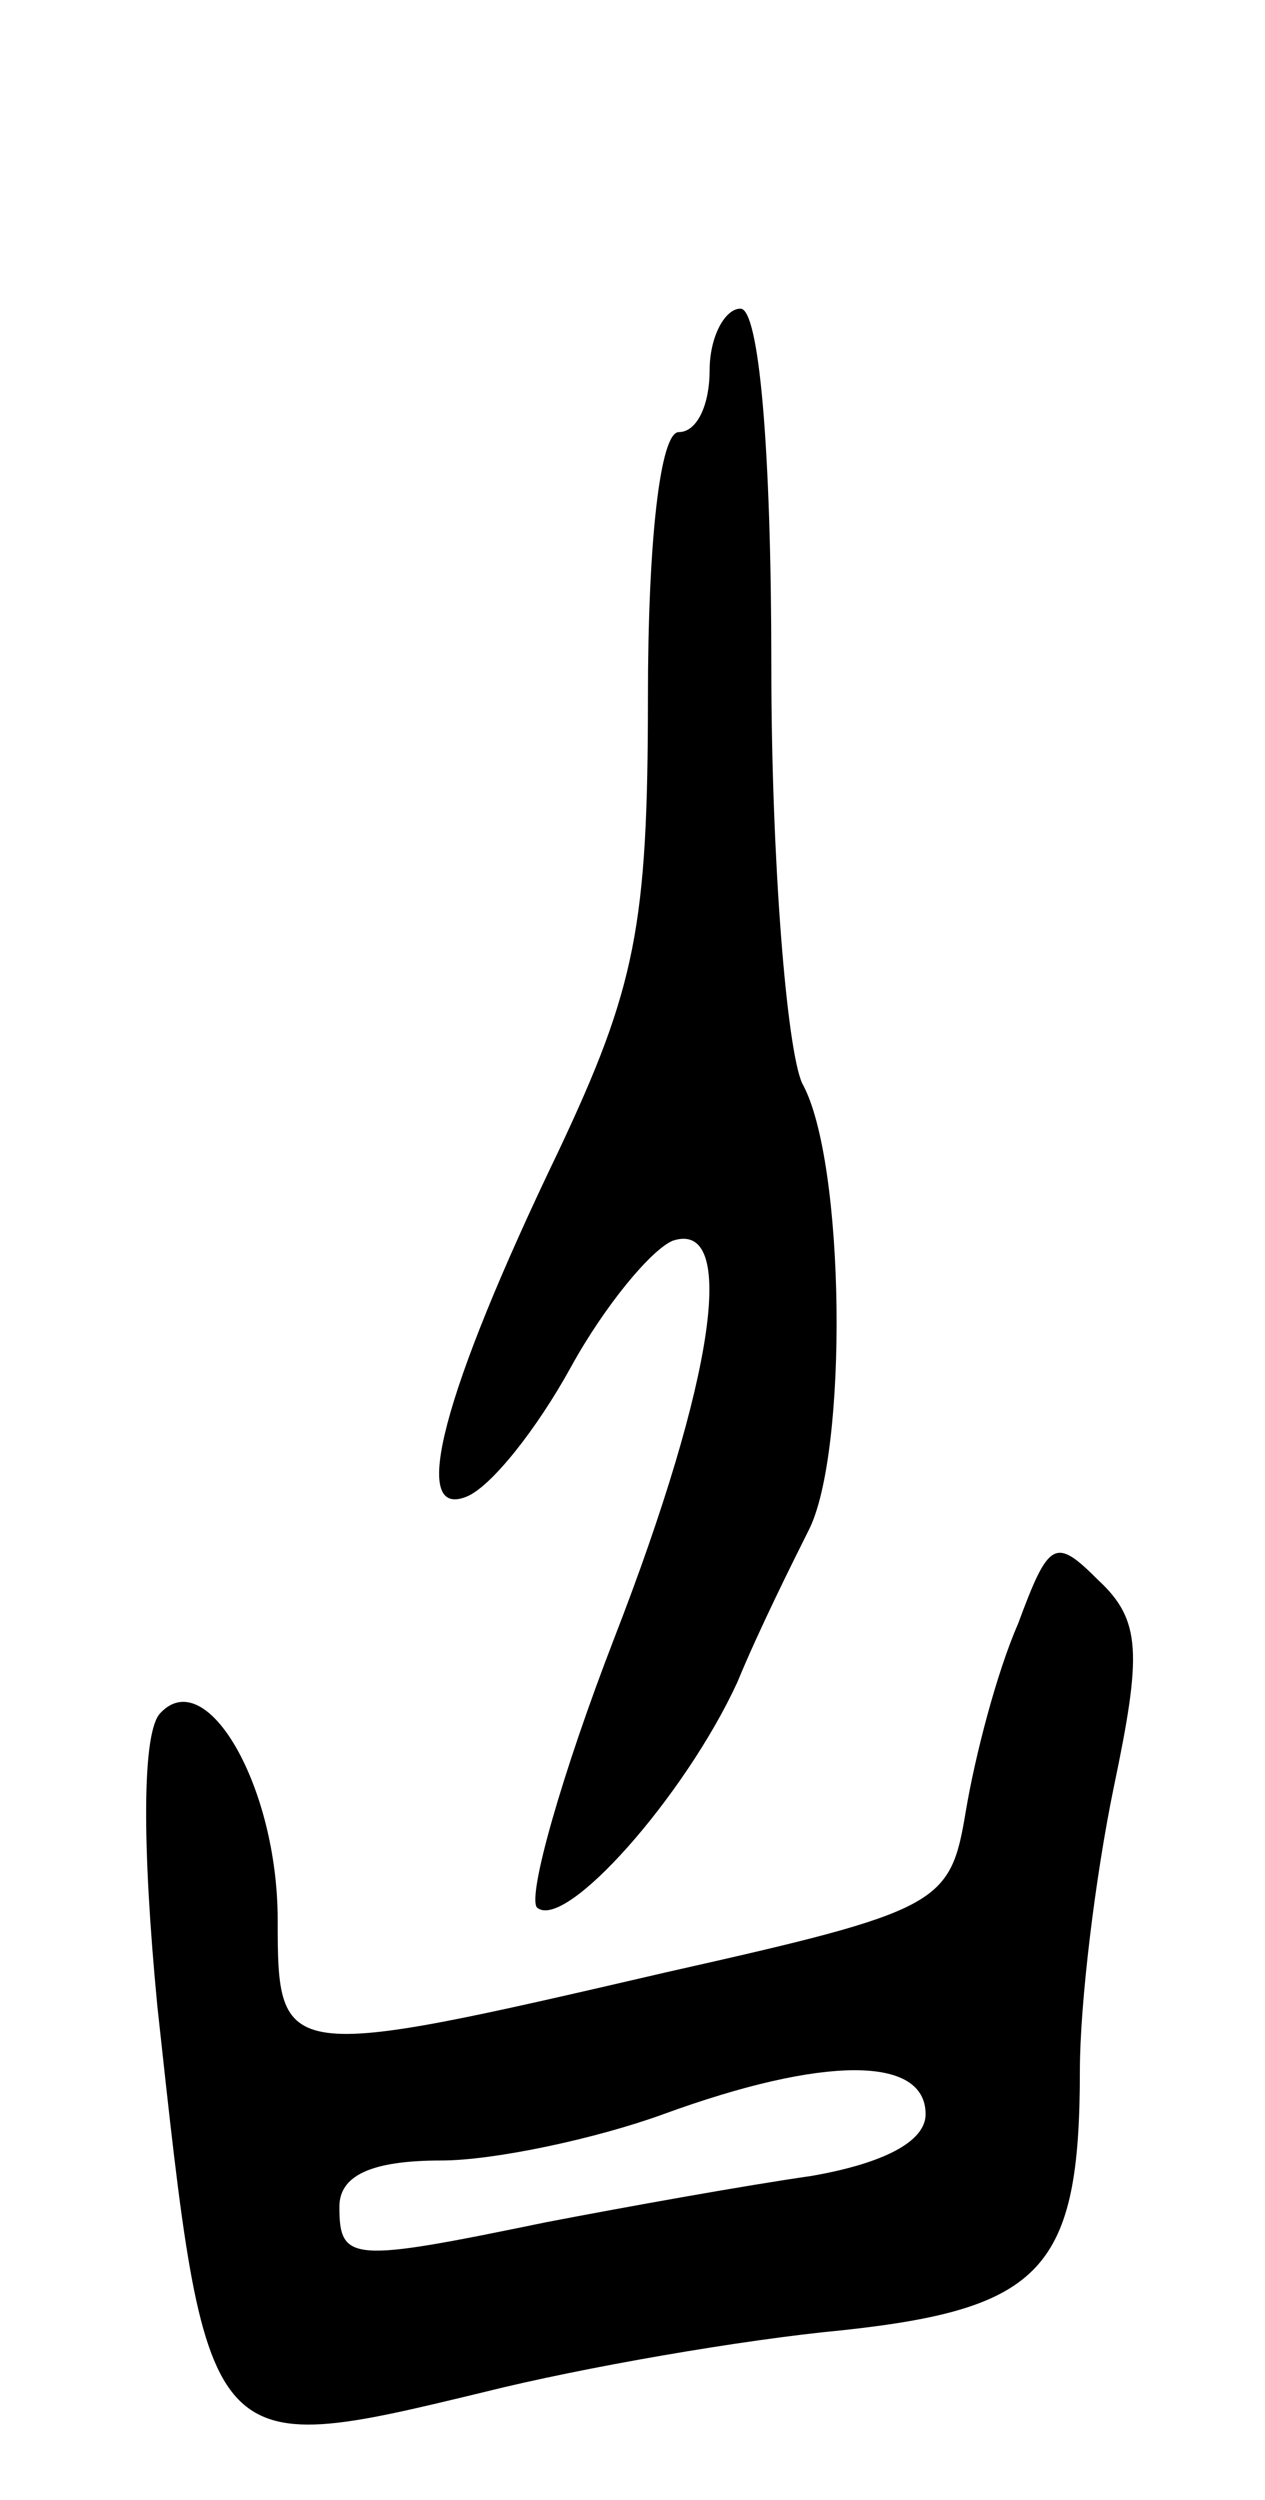 <svg version="1.0" xmlns="http://www.w3.org/2000/svg"
 width="41pt" height="81pt" viewBox="0 0 41 81"
 preserveAspectRatio="xMidYMid meet">
<g transform="translate(0,81) scale(0.1,-0.1)"
fill="#000000" stroke="none">
<path d="M230 690 c0 -11 -4 -20 -10 -20 -6 0 -10 -35 -10 -86 0 -74 -4 -94
-29 -147 -38 -79 -48 -119 -30 -112 8 3 23 22 34 42 11 20 26 38 33 41 21 7
14 -44 -19 -129 -17 -44 -28 -83 -25 -87 9 -8 48 36 65 73 7 17 18 39 23 49
13 25 12 120 -2 145 -5 11 -10 72 -10 135 0 71 -4 116 -10 116 -5 0 -10 -9
-10 -20z"/>
<path d="M330 284 c-7 -16 -14 -43 -17 -61 -5 -30 -8 -32 -97 -52 -125 -29
-126 -29 -126 17 0 43 -23 83 -38 67 -6 -6 -6 -43 -1 -95 16 -147 15 -147 106
-125 32 8 84 17 116 20 65 7 77 20 77 84 0 22 5 63 11 92 9 43 9 54 -5 67 -14
14 -16 13 -26 -14z m-30 -159 c0 -9 -14 -16 -37 -20 -21 -3 -60 -10 -86 -15
-63 -13 -67 -13 -67 5 0 10 10 15 33 15 17 0 50 7 72 15 52 19 85 19 85 0z"/>
</g>
</svg>

